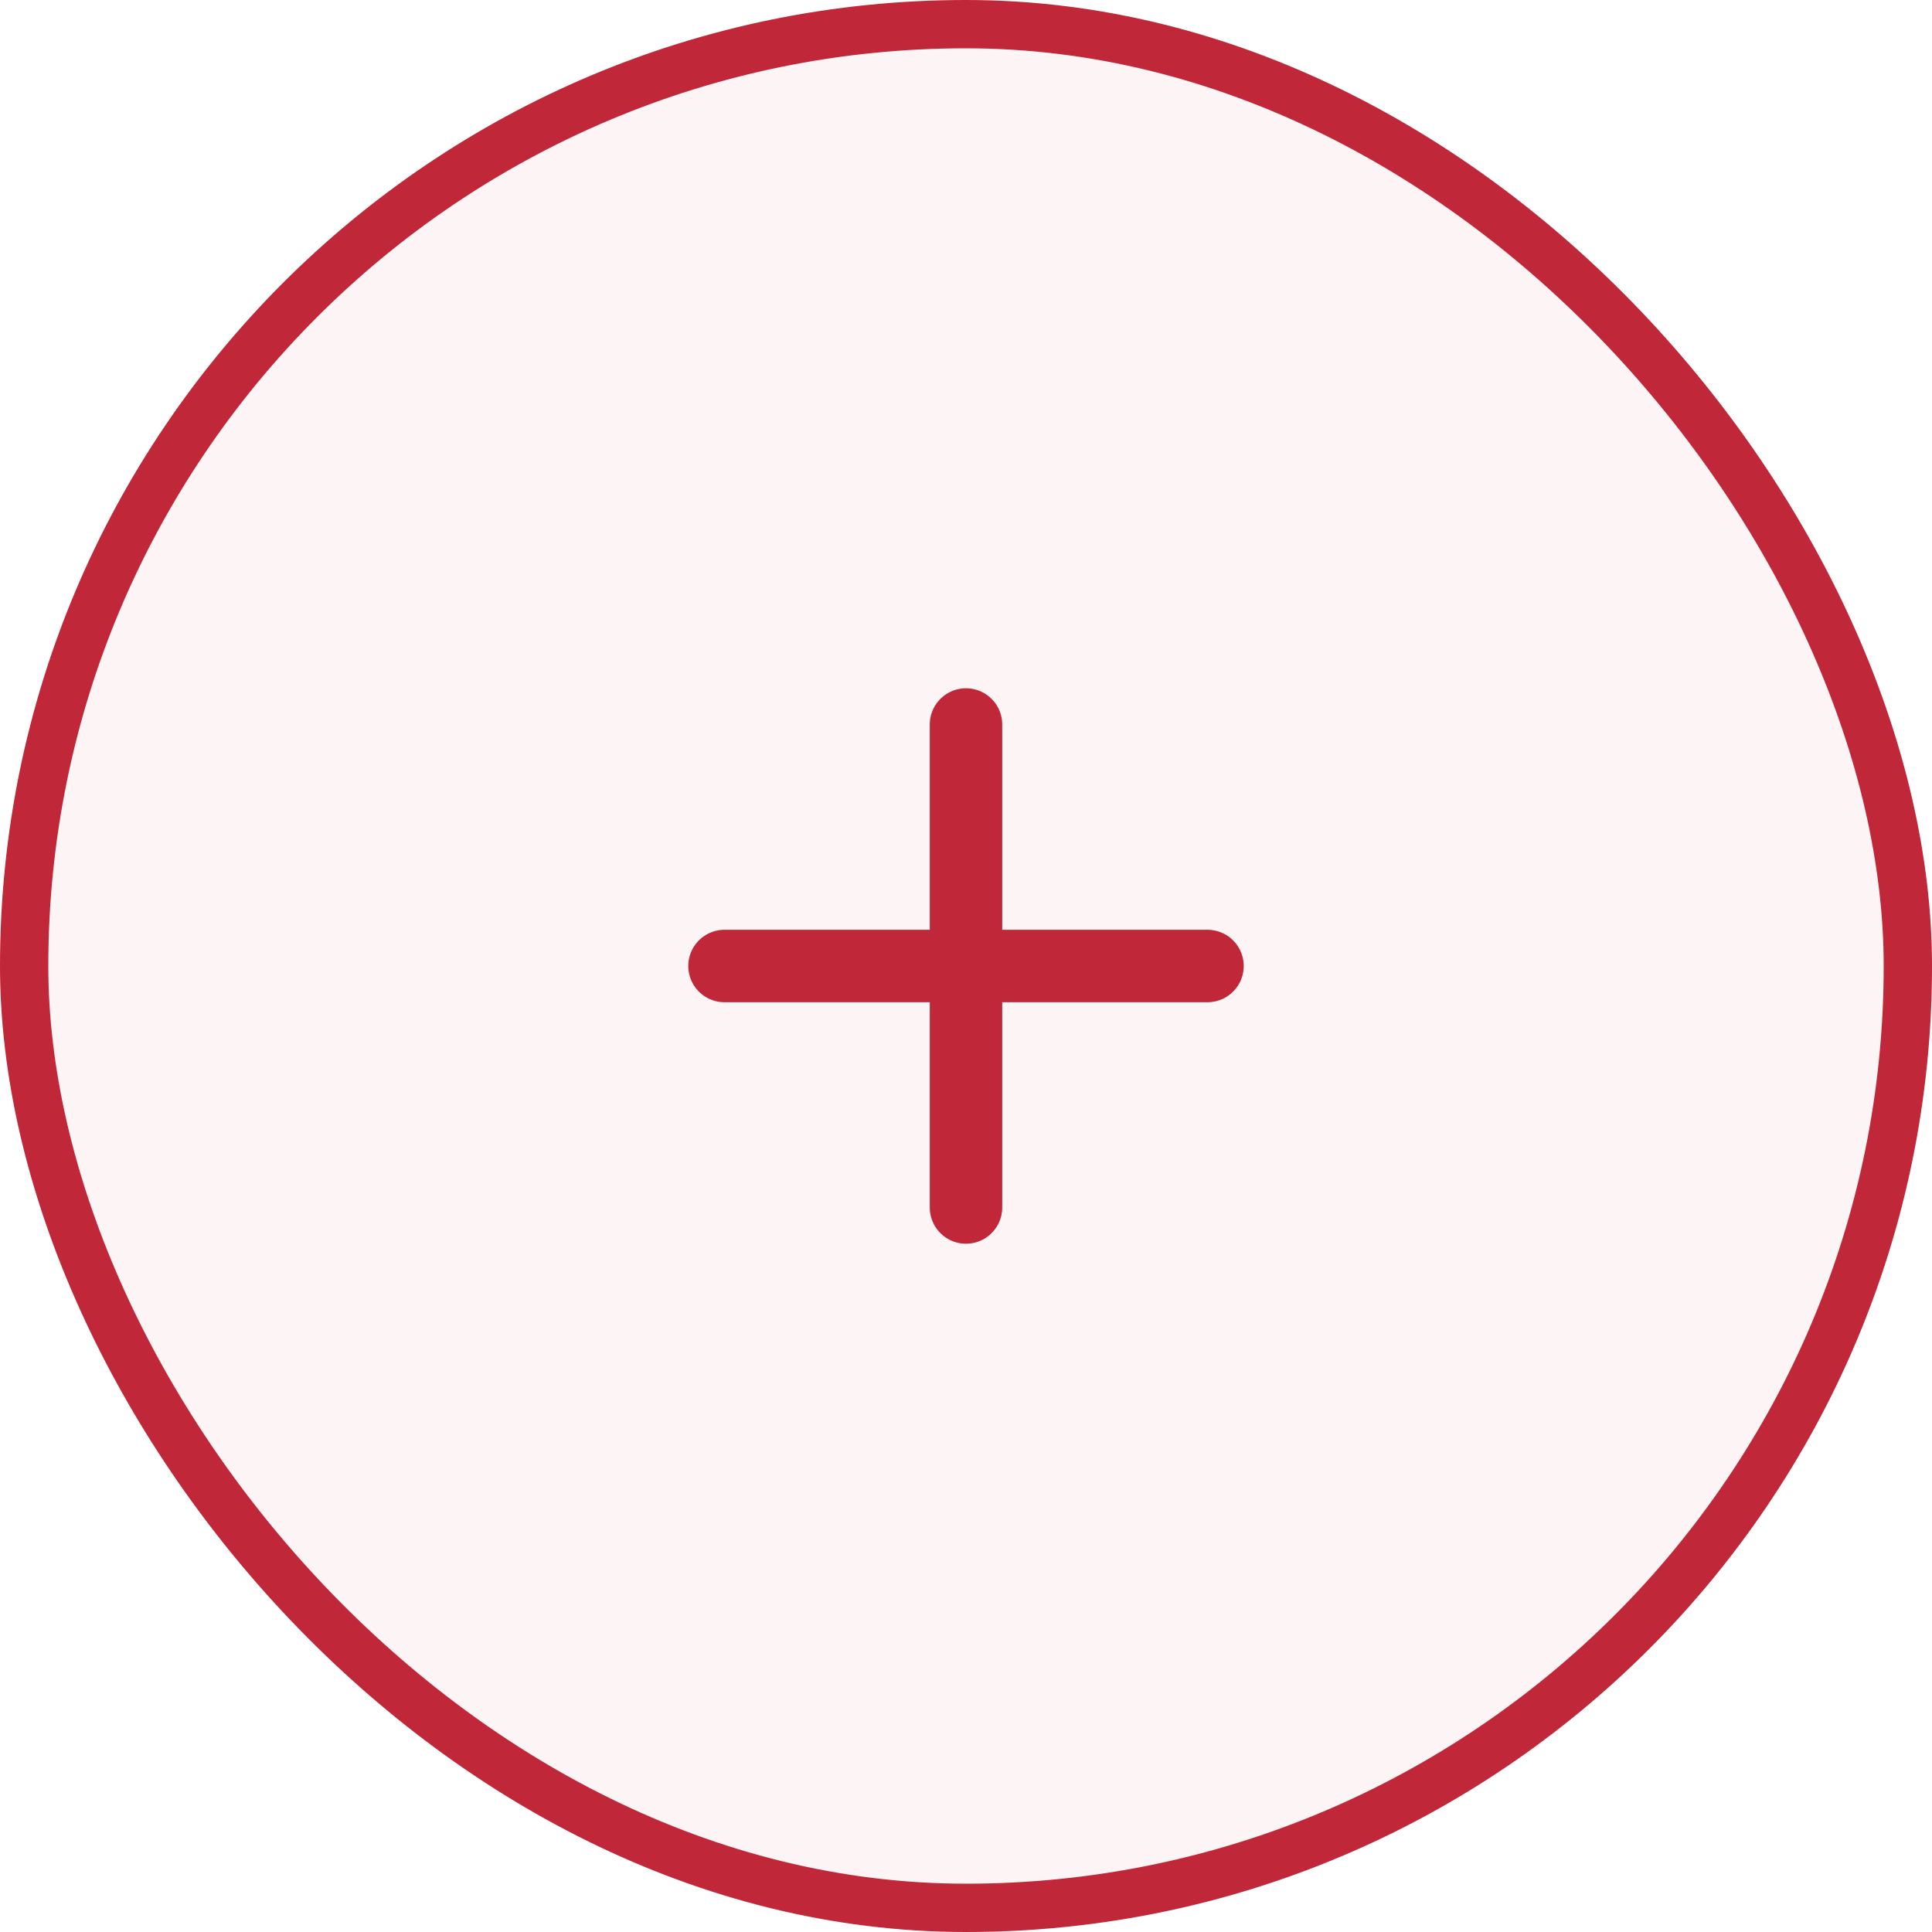 <svg width="40" height="40" viewBox="0 0 40 40" fill="none" xmlns="http://www.w3.org/2000/svg">
<rect x="0.5" y="0.5" width="39" height="39" rx="19.5" fill="#C02739" fill-opacity="0.05"/>
<rect x="0.5" y="0.5" width="39" height="39" rx="19.5" stroke="#C02739"/>
<path d="M20 25V15" stroke="#C02739" stroke-width="1.5" stroke-linecap="round"/>
<path d="M15 20L25 20" stroke="#C02739" stroke-width="1.5" stroke-linecap="round"/>
</svg>
